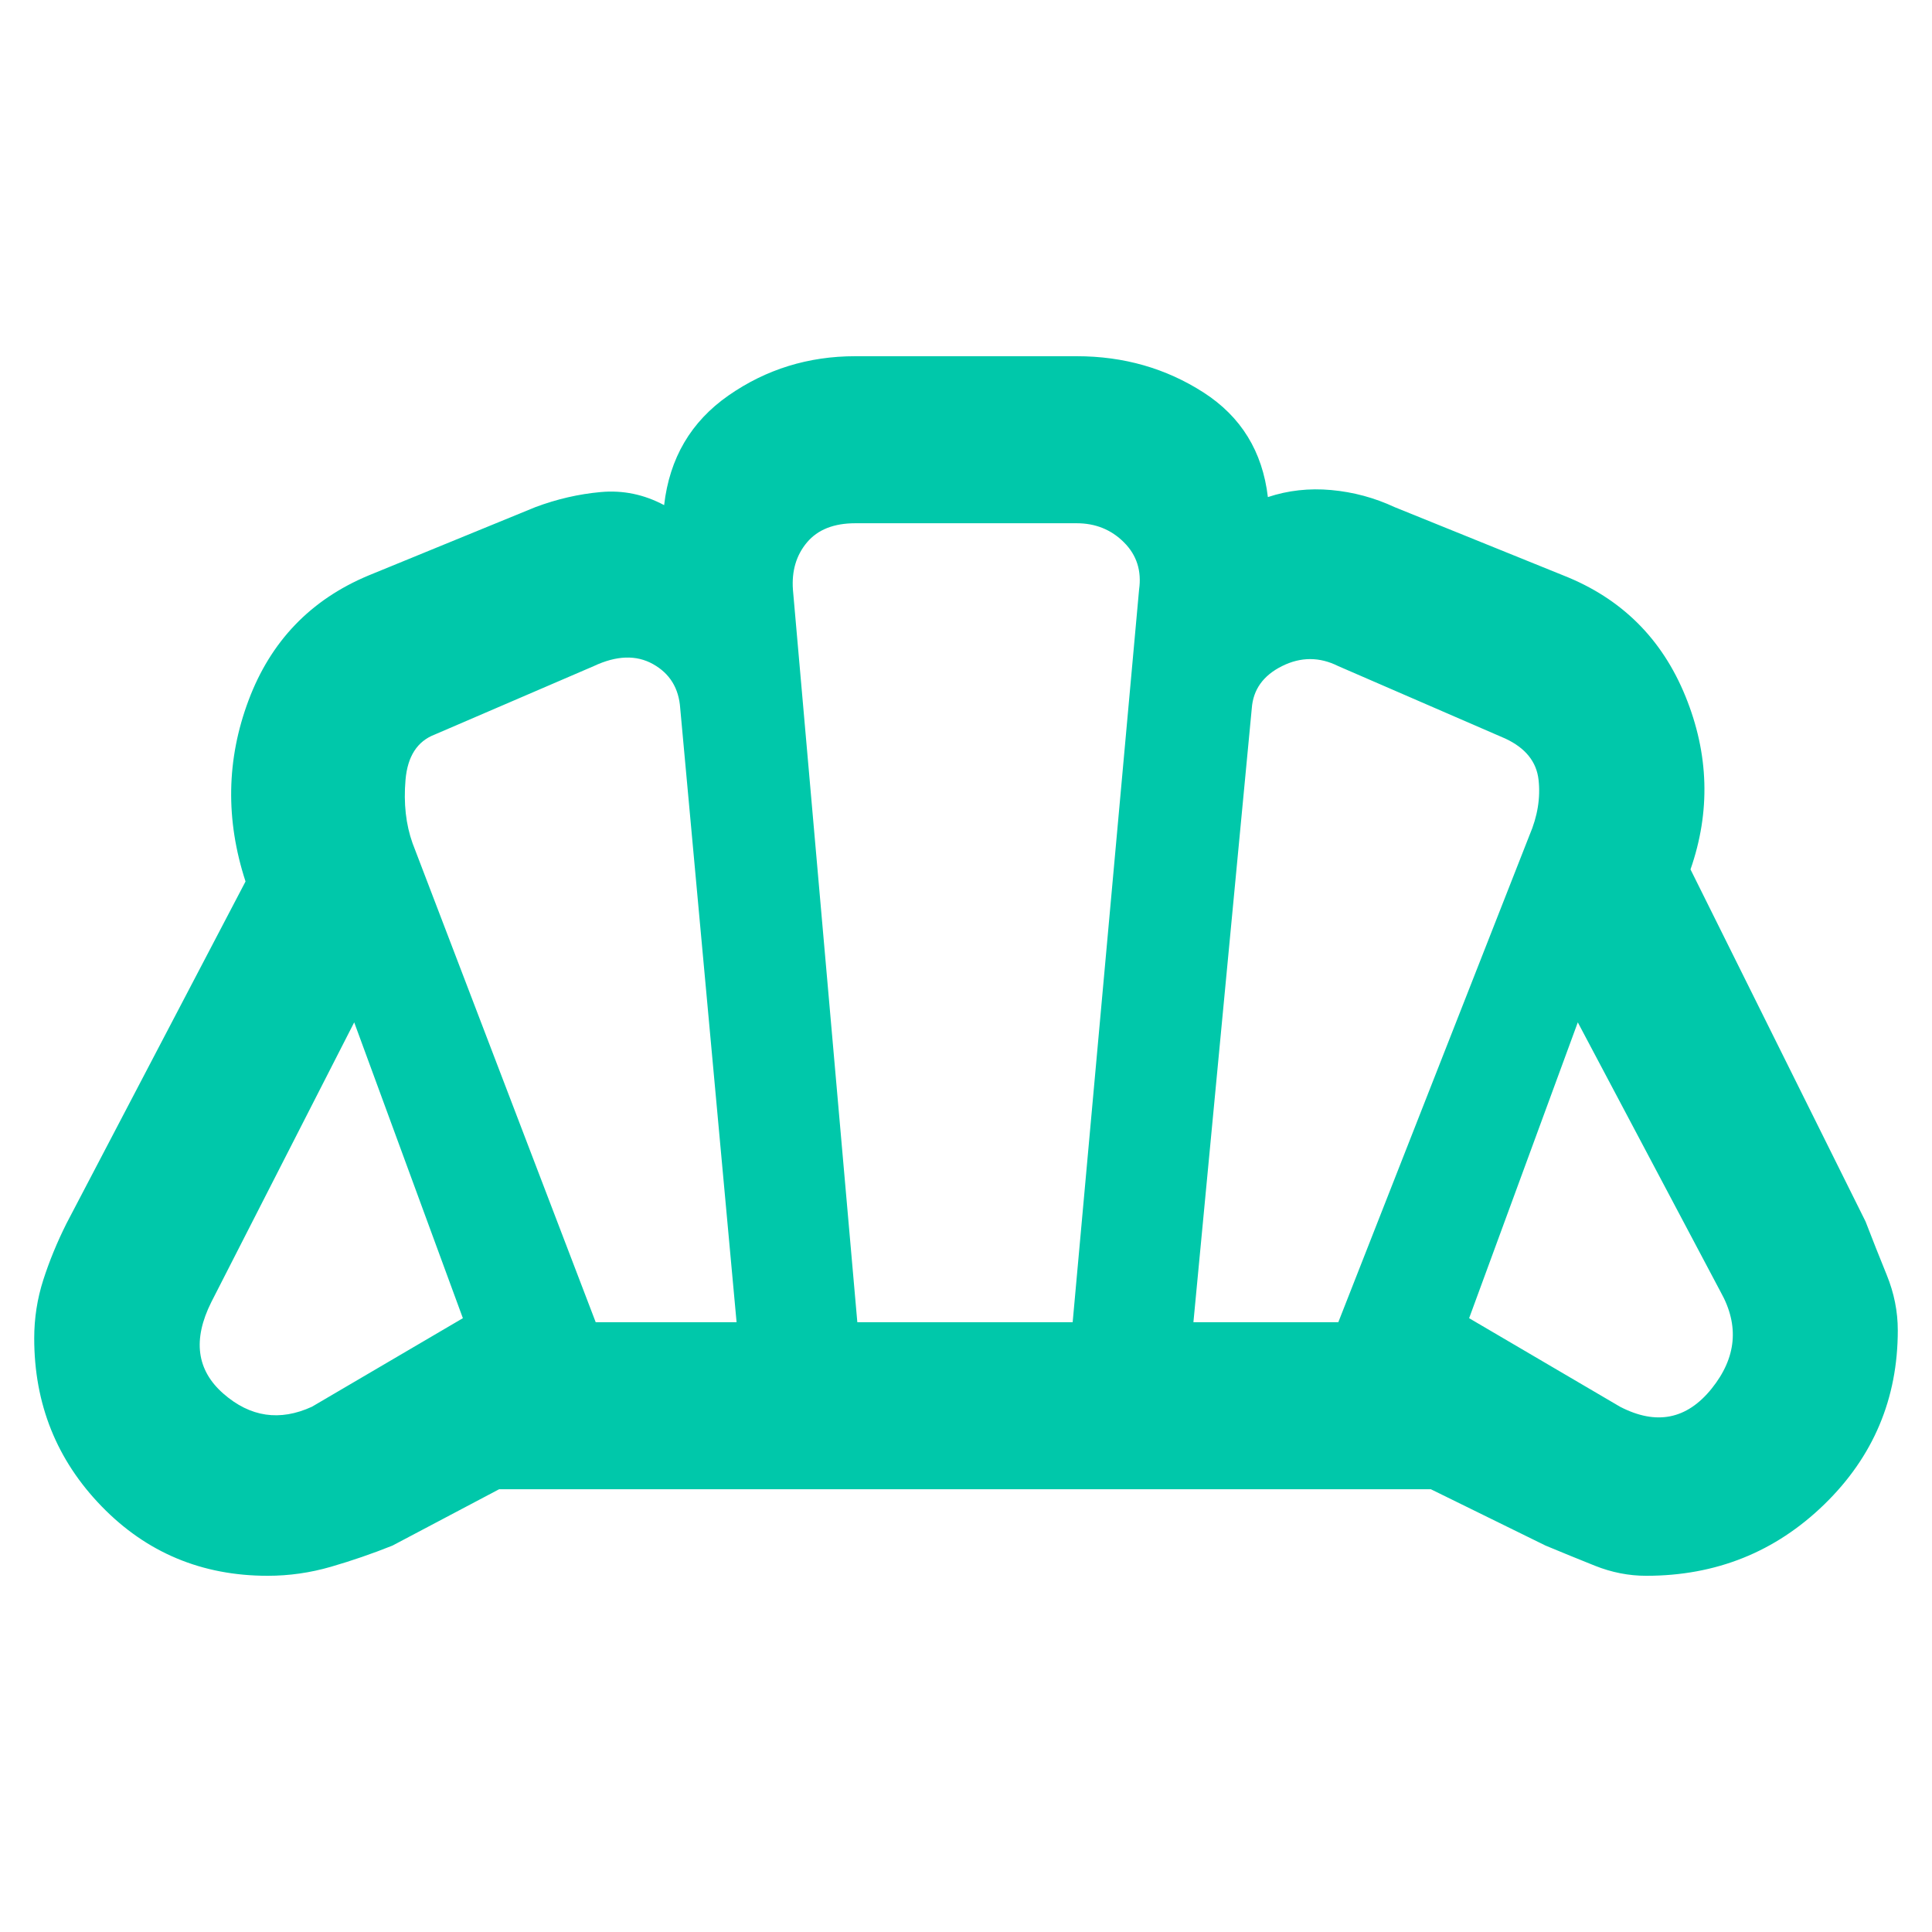 <svg height="48" viewBox="0 -960 960 960" width="48" xmlns="http://www.w3.org/2000/svg"><path fill="rgb(0, 200, 170)" d="m805-261q27 14 45.5-9t4.5-48l-71-134-54 147zm-212-42h72l95-242q6-14 4.5-27.5t-16.5-20.5l-83-36q-14-7-28 0t-15 21zm-297 0h70l-28-305q-1-15-13.5-22t-29.5 1l-79 34q-13 5-14.5 22.5t3.5 31.5zm-141 42 75-44-54-147-71 139q-14 28 6 45.5t44 6.5zm271-42h107l33-364q2-14-7.5-23.5t-23.5-9.5h-110q-16 0-24 9.5t-7 23.5zm-293 126q-49 0-82.5-34.5t-33.5-83.5q0-15 4.5-29t11.5-28l89-170q-15-46 1.5-90t59.5-62l83-34q16-6 32.5-7.5t31.5 6.5q4-35 32-54.5t63-19.5h110q35 0 63 18t32 52q15-5 31.5-3.5t31.5 8.5l84 34q43 17 60.5 60t2.5 86l87 175q5 13 10.5 26.5t5.5 27.5q0 51-36.5 86.5t-88.5 35.5q-13 0-25.5-5t-24.5-10l-57-28h-463l-53 28q-15 6-30.5 10.5t-31.5 4.5z"/></svg>